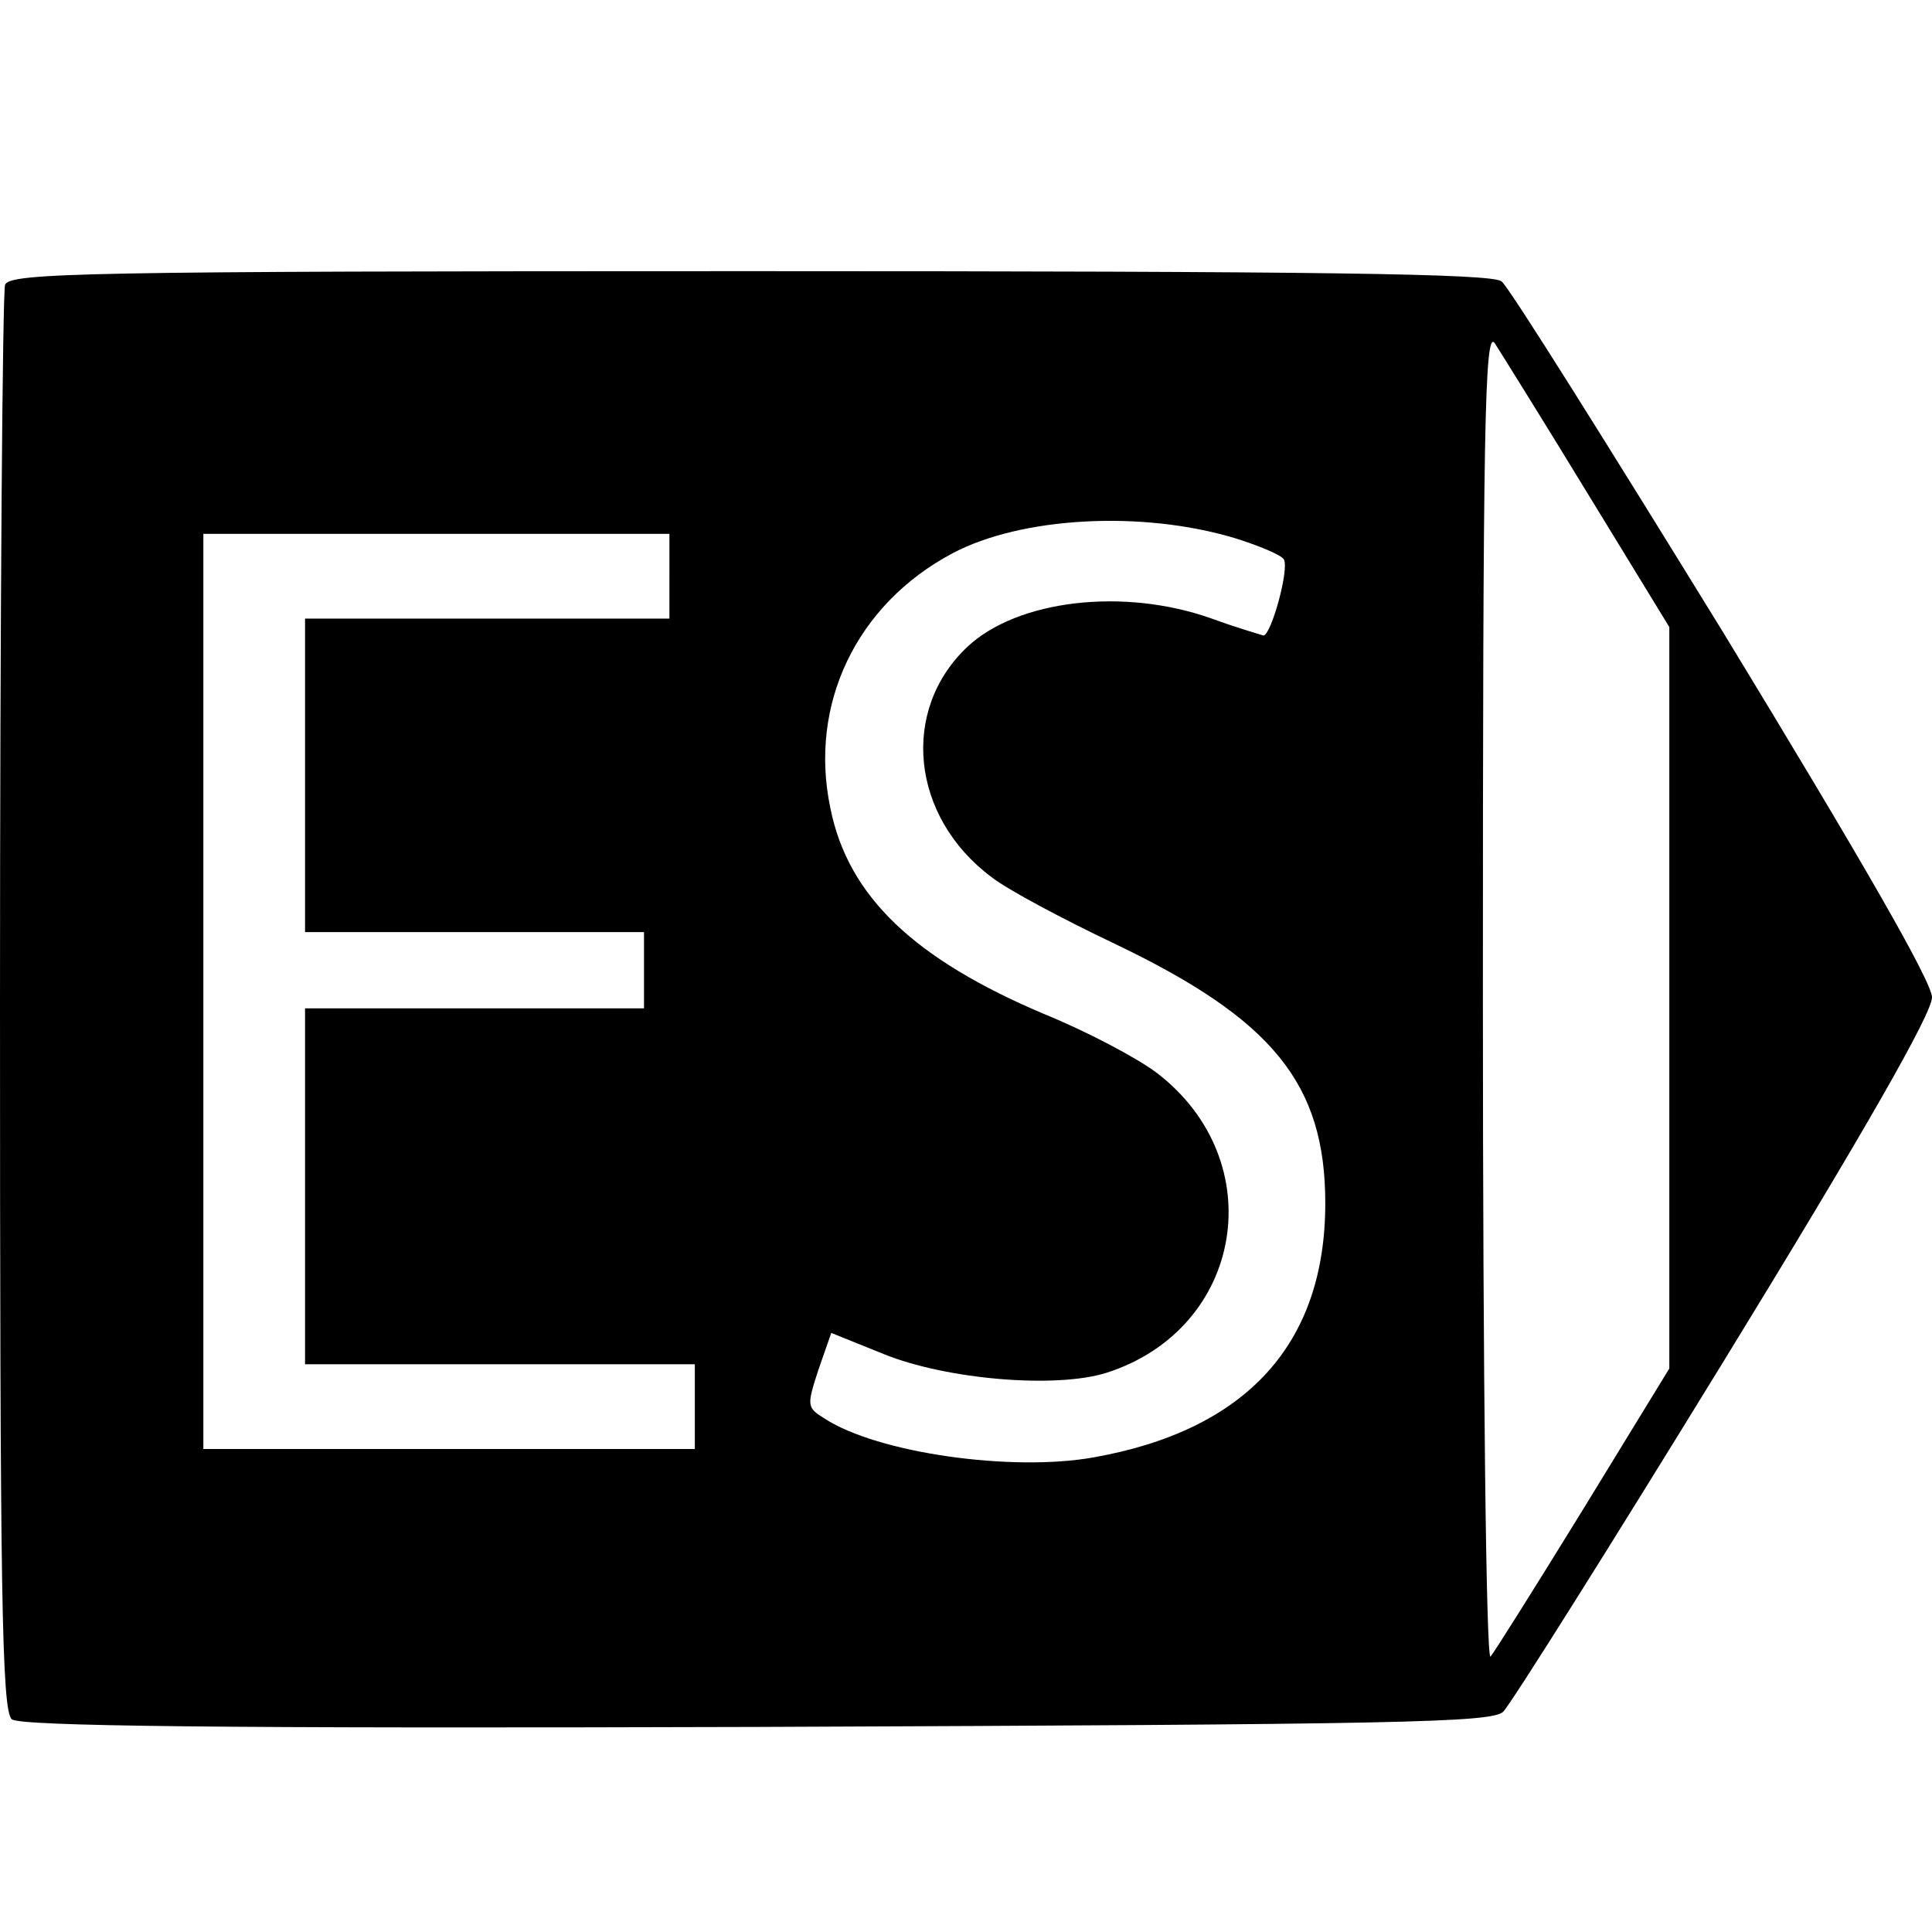 <?xml version="1.0" standalone="no"?>
<!DOCTYPE svg PUBLIC "-//W3C//DTD SVG 20010904//EN"
 "http://www.w3.org/TR/2001/REC-SVG-20010904/DTD/svg10.dtd">
<svg version="1.0" xmlns="http://www.w3.org/2000/svg"
 width="228pt" height="228pt" viewBox="0 0 228 228"
 preserveAspectRatio="xMidYMid meet">
<g transform="translate(0,228) scale(0.1,-0.1)"
fill="#000000" stroke="none">
<path d="M6 1944 c-3 -9 -6 -390 -6 -849 0 -695 2 -834 14 -844 10 -8 241 -11
879 -9 759 3 868 5 881 18 9 9 126 195 261 415 165 269 245 409 245 428 0 18
-81 159 -246 430 -136 221 -253 408 -262 415 -12 9 -205 12 -888 12 -786 0
-872 -2 -878 -16z m1868 -247 l96 -157 0 -438 0 -437 -101 -165 c-56 -91 -105
-169 -110 -175 -5 -5 -9 318 -9 780 0 672 2 787 14 770 7 -11 57 -91 110 -178z
m-417 -52 c29 -9 55 -20 58 -25 7 -11 -15 -90 -24 -90 -3 1 -31 9 -61 20 -104
37 -229 22 -288 -33 -80 -75 -67 -201 28 -272 19 -15 85 -50 146 -79 186 -89
248 -165 248 -306 0 -166 -93 -268 -274 -300 -96 -17 -254 5 -317 46 -21 13
-21 15 -7 58 l15 43 62 -25 c74 -30 203 -41 263 -22 162 52 195 250 59 354
-24 18 -83 49 -132 69 -154 65 -232 139 -253 243 -26 123 31 241 144 301 81
43 223 51 333 18z m-667 -45 l0 -50 -215 0 -215 0 0 -185 0 -185 200 0 200 0
0 -45 0 -45 -200 0 -200 0 0 -210 0 -210 230 0 230 0 0 -50 0 -50 -290 0 -290
0 0 540 0 540 275 0 275 0 0 -50z"/>
</g>
</svg>
